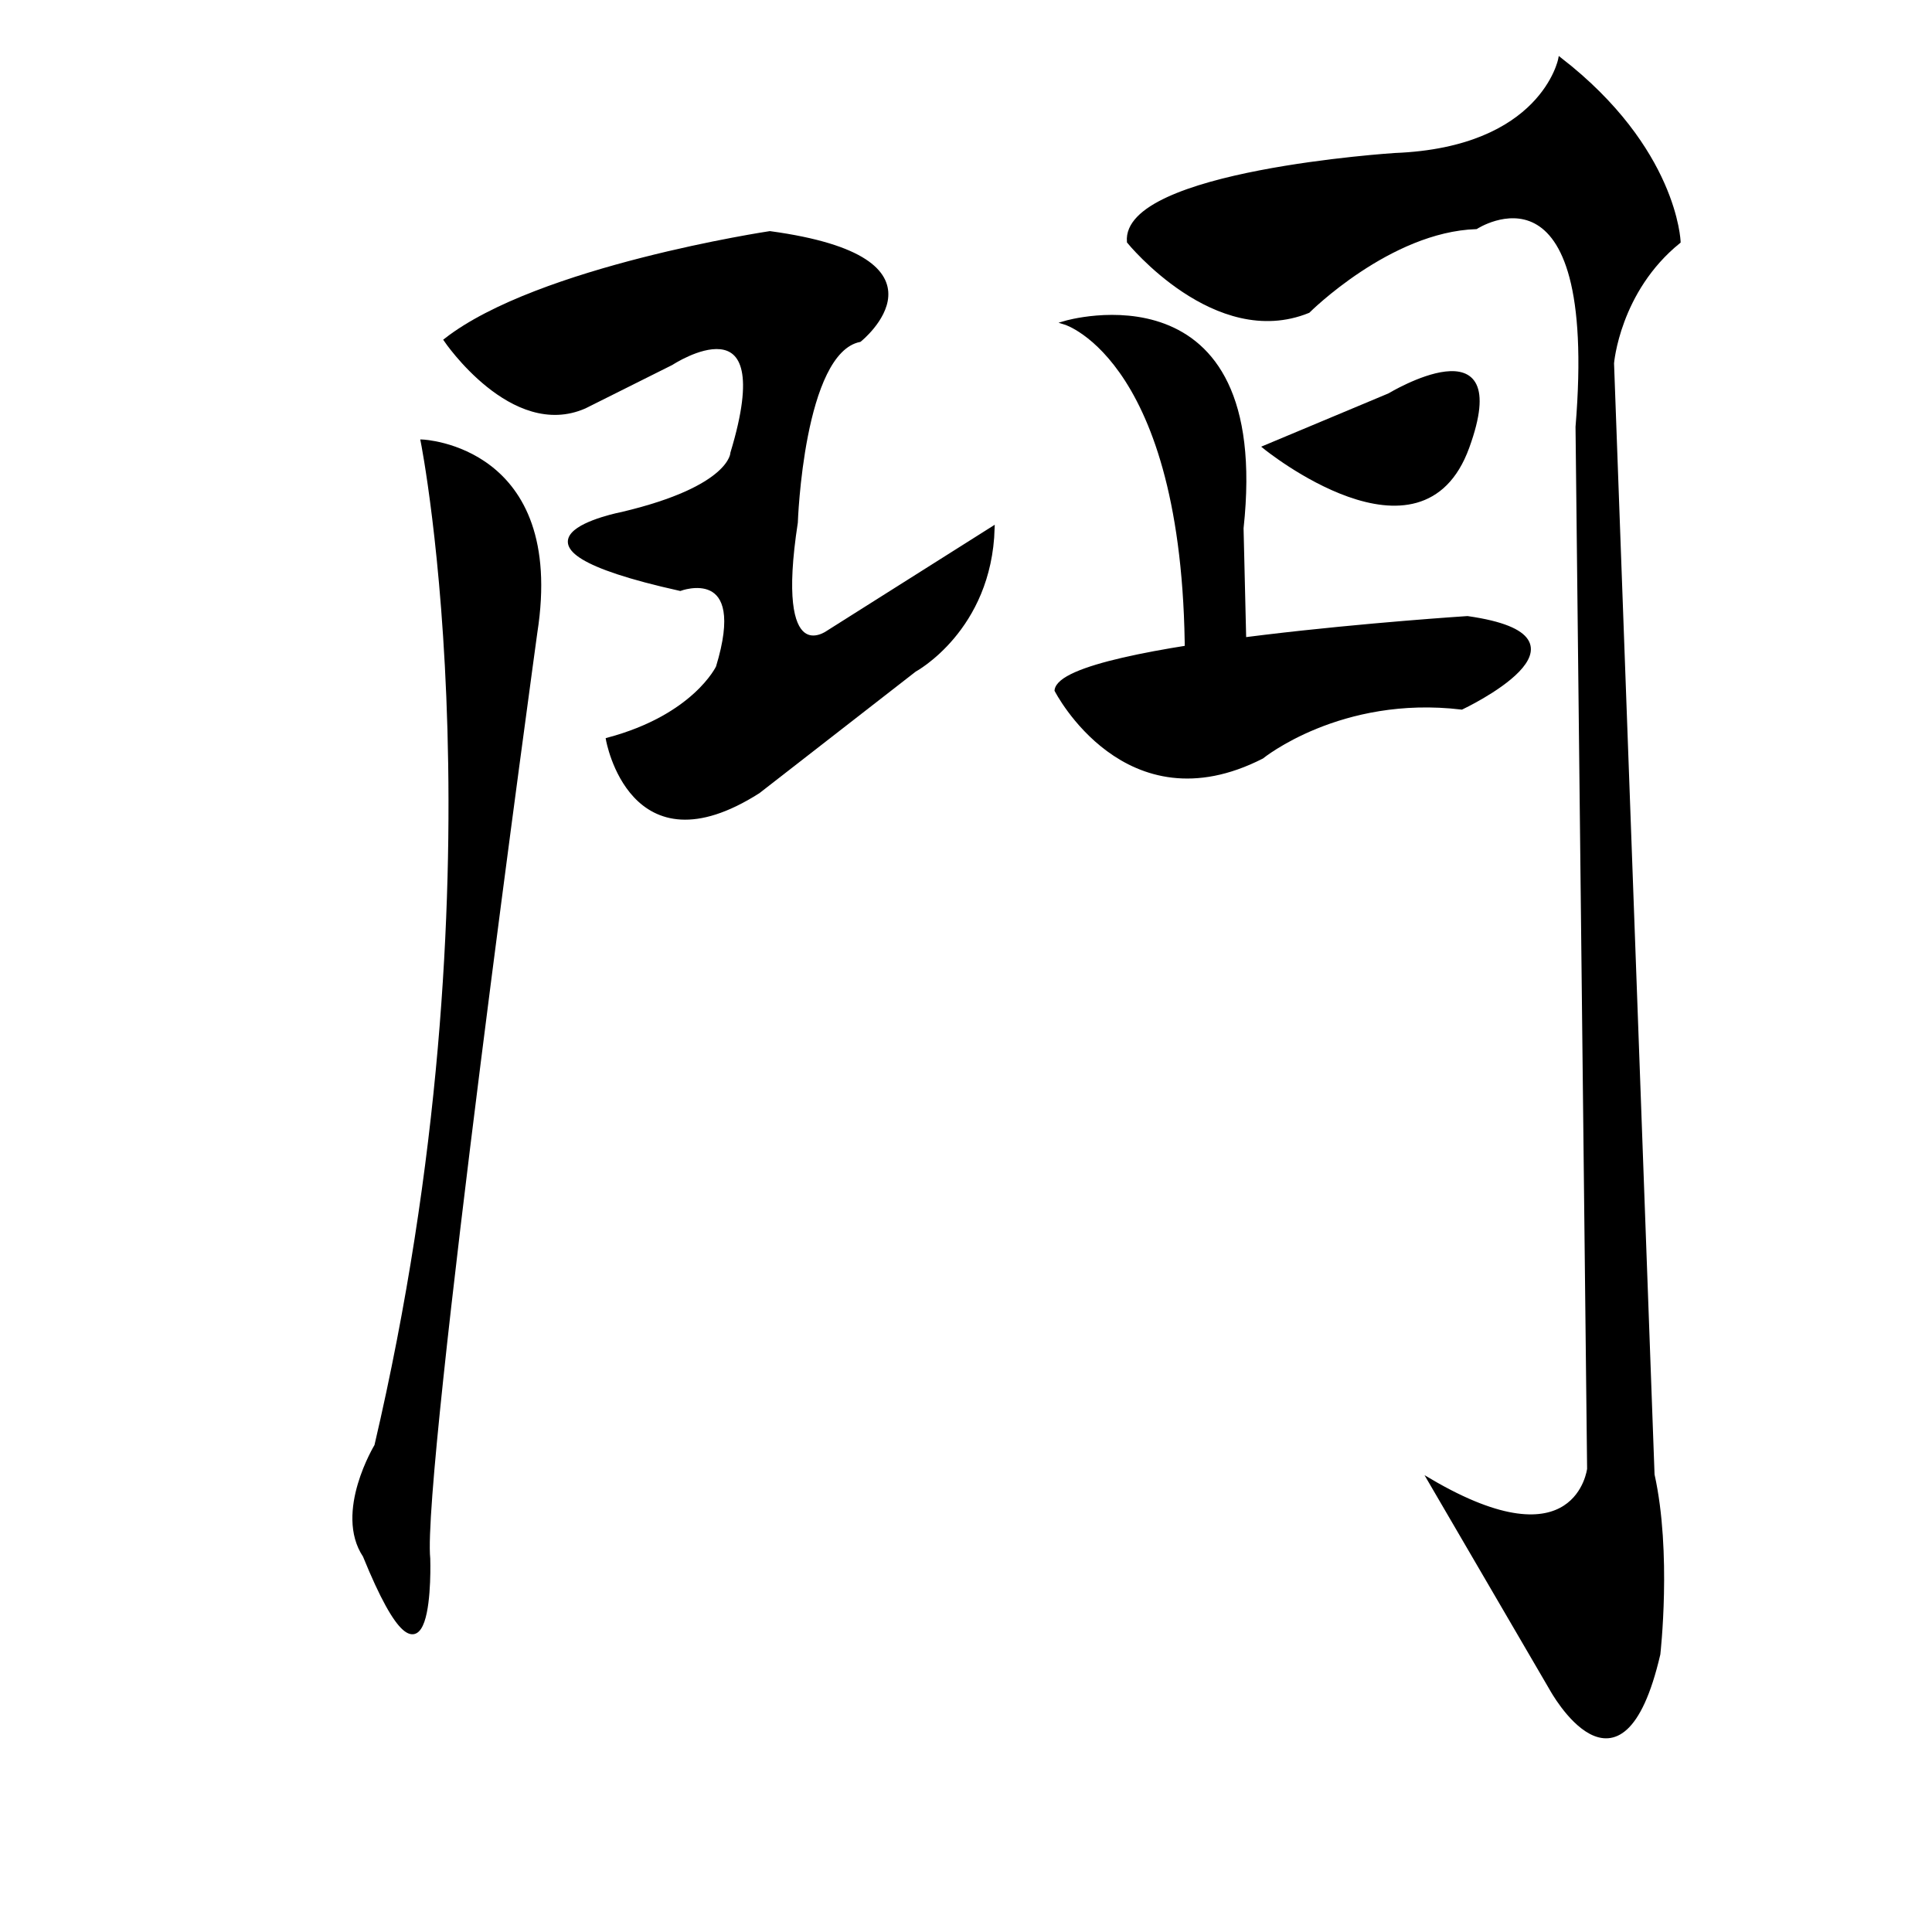 <?xml version="1.0" encoding="UTF-8" standalone="no"?>
<!-- Created with Inkscape (http://www.inkscape.org/) -->

<svg
   xmlns:dc="http://purl.org/dc/elements/1.1/"
   xmlns:cc="http://creativecommons.org/ns#"
   xmlns:rdf="http://www.w3.org/1999/02/22-rdf-syntax-ns#"
   xmlns:svg="http://www.w3.org/2000/svg"
   xmlns="http://www.w3.org/2000/svg"
   xmlns:sodipodi="http://sodipodi.sourceforge.net/DTD/sodipodi-0.dtd"
   xmlns:inkscape="http://www.inkscape.org/namespaces/inkscape"
   version="1.1"
   id="svg6588"
   width="511"
   height="511"
   viewBox="0 0 511 511"
   sodipodi:docname="U+9580.svg"
   inkscape:version="0.92.4 (5da689c313, 2019-01-14)">
  <defs
     id="defs6592" />
  <sodipodi:namedview
     pagecolor="#ffffff"
     bordercolor="#666666"
     borderopacity="1"
     objecttolerance="10"
     gridtolerance="10"
     guidetolerance="10"
     inkscape:pageopacity="0"
     inkscape:pageshadow="2"
     inkscape:window-width="1920"
     inkscape:window-height="1017"
     id="namedview6590"
     showgrid="false"
     inkscape:zoom="1.3062795"
     inkscape:cx="363.66804"
     inkscape:cy="332.90991"
     inkscape:window-x="-8"
     inkscape:window-y="-8"
     inkscape:window-maximized="1"
     inkscape:current-layer="svg6588" />
  <path
     style="fill:#000000;stroke:#000000;stroke-width:1px;stroke-linecap:butt;stroke-linejoin:miter;stroke-opacity:1;fill-opacity:1"
     d="M 99.519,382.39 C 134.734,231.58 111.768,116.751 111.768,116.751 111.768,116.751 149.279,118.282 141.624,167.276 141.624,167.276 111.002,390.046 113.299,412.246 113.299,412.246 114.83,456.647 96.457,411.481 88.802,399.998 99.519,382.39 99.519,382.39 Z"
     id="path7141"
     inkscape:connector-curvature="0" />
  <path
     style="fill:#000000;stroke:#000000;stroke-width:1px;stroke-linecap:butt;stroke-linejoin:miter;stroke-opacity:1;fill-opacity:1"
     d="M 117.892,89.957 C 117.892,89.957 135.499,115.985 154.638,107.564 L 177.604,96.081 C 177.604,96.081 206.694,76.943 193.68,119.813 193.68,119.813 193.68,128.999 164.59,135.889 164.59,135.889 124.782,143.544 179.9,155.793 179.9,155.793 198.273,148.903 189.852,176.462 189.852,176.462 183.728,189.476 160.762,195.6 160.762,195.6 166.886,230.815 200.57,209.38 L 241.908,177.228 C 241.908,177.228 261.812,166.51 262.578,139.717 L 218.942,167.276 C 218.942,167.276 204.397,177.993 210.522,138.185 210.522,138.185 212.053,93.019 227.363,89.957 227.363,89.957 254.157,68.522 203.632,61.632 203.632,61.632 142.389,70.819 117.892,89.957 Z"
     id="path7143"
     inkscape:connector-curvature="0" />
  <path
     style="fill:#000000;stroke:#000000;stroke-width:1px;stroke-linecap:butt;stroke-linejoin:miter;stroke-opacity:1;fill-opacity:1"
     d="M 313.869,177.228 C 314.634,95.316 281.716,85.364 281.716,85.364 281.716,85.364 336.069,69.287 328.414,139.717 L 329.179,171.869 Z"
     id="path7145"
     inkscape:connector-curvature="0" />
  <path
     style="fill:#000000;stroke:#000000;stroke-width:1px;stroke-linecap:butt;stroke-linejoin:miter;stroke-opacity:1;fill-opacity:1"
     d="M 279.42,182.586 C 279.42,182.586 297.792,218.566 333.772,200.194 333.772,200.194 354.442,183.352 386.594,187.18 386.594,187.18 425.636,168.807 388.125,163.448 388.125,163.448 280.951,170.338 279.42,182.586 Z"
     id="path7147"
     inkscape:connector-curvature="0" />
  <path
     style="fill:#000000;stroke:#000000;stroke-width:1px;stroke-linecap:butt;stroke-linejoin:miter;stroke-opacity:1;fill-opacity:1"
     d="M 334.538,118.282 367.456,104.502 C 367.456,104.502 400.374,84.598 388.125,118.282 375.877,151.965 334.538,118.282 334.538,118.282 Z"
     id="path7149"
     inkscape:connector-curvature="0" />
  <path
     style="fill:#000000;stroke:#000000;stroke-width:1px;stroke-linecap:butt;stroke-linejoin:miter;stroke-opacity:1;fill-opacity:1"
     d="M 298.558,63.929 C 298.558,63.929 321.524,92.253 346.021,82.302 346.021,82.302 367.456,60.867 390.422,60.101 390.422,60.101 423.34,38.666 417.215,112.923 L 420.278,388.515 C 420.278,388.515 417.215,414.543 378.173,391.577 L 410.326,446.695 C 410.326,446.695 428.698,480.379 438.65,437.509 438.65,437.509 441.713,410.715 437.119,390.046 L 426.402,96.081 C 426.402,96.081 427.933,76.943 444.009,63.929 444.009,63.929 443.244,39.432 412.622,15.7 412.622,15.7 408.029,39.432 368.987,40.963 368.987,40.963 297.027,45.556 298.558,63.929 Z"
     id="path7151"
     inkscape:connector-curvature="0" />
</svg>
